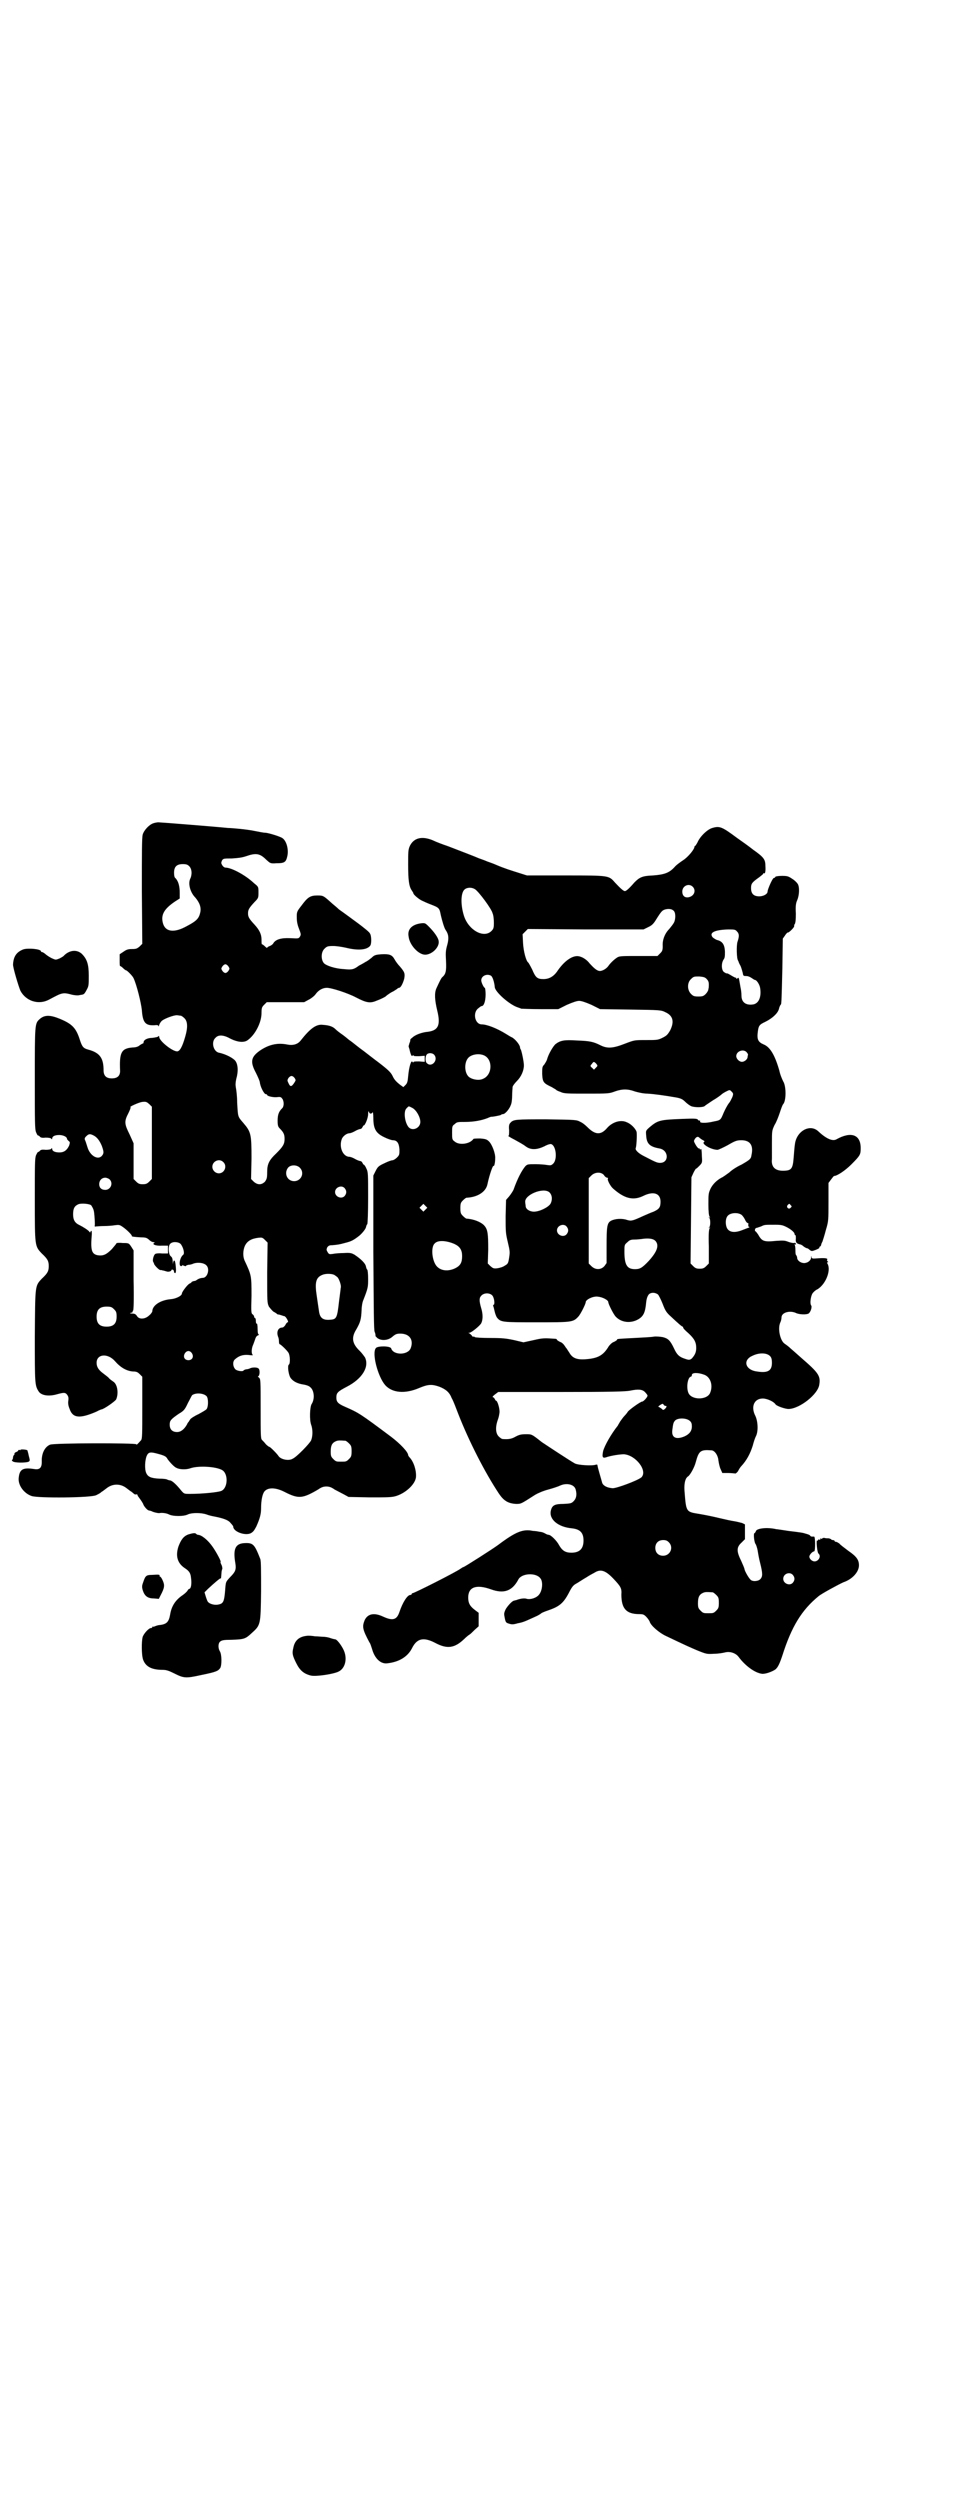 <?xml version="1.0" standalone="no"?>
<!DOCTYPE svg PUBLIC "-//W3C//DTD SVG 20010904//EN"
 "http://www.w3.org/TR/2001/REC-SVG-20010904/DTD/svg10.dtd">
<svg version="1.0" xmlns="http://www.w3.org/2000/svg"
 width="1110pt" height="2870pt" viewBox="0 0 1110 2870"
 preserveAspectRatio="xMidYMid meet">
<g transform="translate(0,2870) scale(0.5,-0.5)"
fill="#000000" stroke="none">
<path d="M353 3850 c-10 -3 -22 -16 -25 -26 -2 -7 -2 -41 -2 -130 l1 -121 -6
-6 c-6 -5 -8 -6 -17 -6 -9 0 -13 -1 -20 -6 l-9 -6 0 -14 c0 -7 0 -13 1 -13 1
0 4 -2 7 -5 3 -3 6 -5 7 -5 2 0 15 -13 17 -18 7 -15 17 -55 19 -73 2 -29 8
-36 29 -35 7 1 9 0 9 -2 0 -2 1 0 2 3 1 3 4 8 7 10 7 5 26 12 33 12 3 0 7 -1
9 -1 2 0 6 -3 9 -6 7 -7 8 -20 2 -41 -7 -25 -13 -35 -19 -35 -11 0 -41 24 -41
33 0 2 -1 3 -2 2 0 -2 -7 -3 -14 -4 -12 0 -20 -5 -20 -10 0 -2 -1 -3 -2 -3 -1
0 -4 -2 -7 -4 -3 -3 -9 -5 -16 -5 -26 -2 -31 -11 -29 -54 0 -11 -6 -17 -19
-17 -13 0 -19 6 -19 19 0 28 -9 40 -35 47 -11 3 -14 6 -19 21 -9 29 -18 38
-47 50 -22 9 -35 9 -46 -1 -11 -10 -11 -11 -11 -137 0 -101 0 -116 3 -123 2
-5 4 -8 5 -7 0 0 2 -1 3 -2 2 -3 5 -4 14 -3 7 0 13 -1 13 -3 1 -1 2 -1 2 1 0
5 6 8 16 8 9 0 18 -4 18 -9 0 -1 2 -3 4 -5 3 -2 3 -3 1 -10 -5 -11 -12 -16
-22 -16 -11 0 -17 3 -17 8 0 2 -1 2 -2 1 0 -2 -6 -3 -13 -3 -9 1 -12 0 -14 -3
-1 -1 -3 -2 -3 -2 -1 1 -3 -3 -5 -7 -3 -7 -3 -19 -3 -103 0 -107 0 -106 16
-123 14 -13 16 -18 16 -29 0 -11 -2 -16 -16 -29 -16 -17 -15 -15 -16 -133 0
-109 0 -112 9 -126 6 -9 23 -12 43 -6 15 4 18 4 22 -1 3 -4 4 -7 3 -14 -1 -6
0 -12 3 -19 7 -21 23 -23 62 -6 5 3 11 5 11 5 5 0 31 18 34 23 6 14 3 35 -7
41 -3 2 -7 5 -9 7 -2 3 -8 7 -13 11 -11 8 -16 15 -16 25 0 20 25 23 42 4 13
-15 27 -23 42 -24 7 0 10 -1 15 -6 l6 -6 0 -71 c0 -60 0 -72 -3 -75 -9 -10
-10 -11 -11 -9 -2 3 -189 3 -198 -1 -12 -5 -20 -20 -19 -40 0 -13 -5 -18 -17
-16 -26 4 -34 0 -36 -20 -2 -17 12 -36 30 -42 16 -5 136 -4 148 2 4 2 8 4 9 5
1 0 2 2 4 3 2 1 7 5 11 8 14 11 32 11 46 0 4 -3 9 -7 11 -8 1 -1 4 -3 6 -5 1
-1 4 -2 5 -1 2 0 3 0 3 -2 0 -1 3 -5 6 -9 3 -4 6 -9 7 -11 1 -5 10 -15 13 -15
4 -1 5 -1 7 -2 3 -2 16 -5 18 -4 5 1 15 0 21 -3 9 -5 35 -5 44 0 9 4 30 4 42
0 5 -2 13 -4 19 -5 20 -4 32 -8 37 -15 3 -3 6 -7 6 -8 0 -12 28 -22 41 -15 6
4 7 6 12 15 8 18 11 28 11 42 0 18 3 33 8 39 8 9 25 9 45 -1 33 -17 42 -16 78
5 7 5 12 7 19 7 7 0 12 -2 19 -7 6 -3 15 -8 21 -11 l11 -6 49 -1 c40 0 50 0
60 3 23 7 45 28 46 44 1 15 -5 34 -14 44 -2 2 -4 5 -4 6 0 7 -18 26 -39 42
-71 53 -74 55 -106 69 -16 7 -20 11 -20 21 0 11 3 14 24 25 35 18 52 45 42 67
-2 3 -7 10 -12 15 -18 17 -20 31 -8 50 9 16 11 22 12 44 0 8 2 19 4 23 11 28
11 30 11 49 0 11 -1 20 -2 21 -1 0 -2 3 -3 7 -1 7 -11 17 -26 27 -7 4 -10 5
-25 4 -9 0 -21 -1 -25 -2 -8 -1 -9 -1 -12 4 -3 5 -3 6 -1 11 3 4 5 5 12 5 10
1 14 1 32 6 11 3 16 5 30 16 7 6 14 15 15 19 1 4 2 7 3 7 1 1 2 28 2 60 0 56
0 60 -4 68 -2 5 -5 9 -6 9 -1 0 -2 2 -3 4 -1 2 -3 4 -4 4 -2 0 -8 2 -13 5 -5
3 -11 5 -13 5 -15 0 -25 23 -17 42 3 6 11 12 17 12 2 0 8 2 13 5 5 3 11 5 13
5 1 0 3 2 4 4 1 2 2 4 3 4 3 0 10 17 10 26 0 6 1 8 2 5 1 -5 6 -5 8 -1 1 2 2
-4 2 -13 0 -25 6 -35 25 -44 8 -4 17 -7 20 -7 9 0 14 -6 15 -21 0 -12 0 -13
-6 -19 -3 -3 -8 -6 -10 -6 -3 0 -11 -3 -19 -7 -13 -6 -15 -8 -20 -18 l-5 -10
0 -176 c1 -136 1 -178 3 -183 2 -4 2 -8 2 -9 -1 0 1 -2 4 -5 9 -7 25 -6 35 3
7 6 10 7 18 7 21 0 31 -14 24 -33 -6 -17 -40 -17 -45 -1 -2 6 -31 6 -35 1 -10
-11 4 -65 21 -85 16 -18 45 -21 78 -7 21 9 30 9 47 3 15 -6 23 -13 28 -26 3
-5 5 -11 6 -13 1 -2 5 -13 9 -23 25 -64 62 -136 94 -184 11 -16 21 -22 39 -23
12 0 11 0 44 21 5 3 18 9 30 12 11 3 23 7 27 9 15 7 33 3 36 -9 3 -11 2 -20
-5 -27 -5 -5 -7 -5 -23 -6 -20 0 -26 -3 -29 -15 -5 -20 16 -38 48 -41 19 -2
27 -10 27 -28 0 -19 -9 -28 -28 -28 -14 0 -21 5 -28 17 -5 10 -19 24 -24 24
-1 0 -5 1 -8 3 -3 2 -9 4 -13 4 -4 1 -11 2 -15 2 -23 5 -40 -2 -80 -32 -12 -9
-78 -51 -80 -51 -1 0 -4 -2 -7 -4 -11 -8 -106 -56 -110 -56 -1 0 -2 -1 -2 -2
0 -1 -1 -2 -3 -2 -7 0 -18 -18 -25 -39 -6 -18 -15 -21 -37 -11 -21 10 -36 7
-43 -8 -6 -15 -5 -21 11 -51 2 -2 4 -9 6 -15 6 -22 20 -35 35 -33 27 3 47 15
57 35 11 22 26 26 53 12 28 -15 45 -12 67 9 4 4 10 9 12 10 2 1 7 6 12 11 l9
8 0 16 0 15 -8 6 c-12 9 -16 16 -16 29 0 24 18 31 52 19 30 -11 49 -4 63 22 7
15 41 17 51 3 6 -7 5 -27 -3 -37 -6 -8 -20 -12 -28 -10 -5 2 -15 1 -25 -3 -2
0 -4 -1 -4 -1 -5 0 -16 -13 -20 -20 -4 -9 -4 -10 -2 -20 2 -10 3 -11 10 -13 6
-2 10 -2 20 1 12 2 18 5 40 15 5 2 12 6 14 8 1 1 8 4 17 7 26 9 35 17 49 45 5
9 8 13 16 17 5 3 14 9 21 13 6 4 15 9 19 11 14 9 25 6 44 -14 17 -18 19 -22
18 -36 0 -32 11 -45 41 -45 9 0 11 -1 16 -6 4 -4 7 -9 8 -11 2 -9 22 -26 37
-33 44 -21 55 -26 74 -34 20 -8 21 -8 38 -7 9 0 20 2 24 3 11 3 25 -1 32 -11
15 -20 37 -36 53 -38 8 -1 24 5 31 10 6 5 10 14 16 32 21 66 44 104 83 136 7
6 46 27 57 32 21 7 36 24 36 39 0 12 -5 20 -24 33 -9 7 -19 14 -21 17 -3 2 -6
4 -8 4 -2 0 -3 1 -3 2 0 1 -2 2 -4 2 -2 0 -4 1 -4 2 0 0 -2 1 -5 2 -4 0 -8 0
-10 1 -3 0 -5 0 -5 -1 0 -1 -1 -1 -3 -1 -3 1 -3 1 -2 -1 1 -1 0 -2 -2 -1 -2 1
-3 0 -3 -1 0 -1 -1 -2 -2 -1 -3 2 0 -28 3 -30 7 -6 0 -18 -9 -18 -6 0 -12 6
-12 11 0 4 7 12 11 12 3 0 3 33 0 34 -2 0 -4 0 -6 0 -2 1 -3 1 -3 2 0 1 -4 3
-8 4 -10 3 -9 3 -42 7 -13 2 -26 4 -28 4 -21 5 -46 2 -47 -5 -1 -2 -2 -4 -3
-4 -3 0 -1 -22 3 -26 1 -2 3 -8 4 -13 1 -6 3 -19 6 -30 6 -24 6 -31 0 -37 -5
-5 -19 -6 -23 0 -4 4 -12 18 -13 23 0 2 -4 11 -8 20 -11 22 -10 31 1 41 l8 8
0 17 0 17 -6 3 c-4 1 -11 3 -17 4 -12 2 -12 2 -38 8 -12 3 -32 7 -44 9 -31 5
-30 4 -34 54 -1 17 2 28 8 32 5 3 15 21 18 33 7 26 11 29 36 27 7 0 15 -11 16
-23 1 -7 3 -16 5 -20 l4 -9 13 0 c7 0 14 -1 16 -1 1 -1 4 1 7 5 2 4 5 9 7 11
13 14 21 29 27 48 2 8 5 17 7 21 6 11 5 34 -1 47 -11 21 -3 40 17 40 10 0 25
-7 29 -13 2 -4 22 -11 30 -11 25 0 69 34 71 57 3 19 -3 27 -40 59 -8 7 -19 17
-25 22 -5 5 -12 10 -15 12 -10 7 -16 34 -10 48 2 4 3 9 3 12 0 12 20 17 34 10
7 -3 22 -4 28 -1 5 3 9 16 6 19 -3 4 -1 20 3 27 2 3 7 8 12 10 19 12 31 43 23
58 -2 3 -1 4 0 4 2 0 2 0 0 2 -1 1 -2 2 -1 4 2 3 -5 4 -20 3 -13 -1 -15 -1
-16 2 0 4 -1 4 -1 0 0 -7 -8 -13 -16 -13 -8 0 -16 6 -16 12 0 2 -1 4 -2 6 -2
1 -2 7 -2 12 0 7 -1 11 -2 13 -2 1 -2 1 1 0 2 -1 3 0 2 1 0 2 -2 3 -5 2 -2 0
-8 1 -13 3 -7 3 -12 3 -27 2 -29 -3 -33 -1 -42 15 -3 4 -5 7 -6 7 -1 0 -1 1
-1 3 0 3 2 5 5 5 2 1 7 2 11 4 6 3 7 3 31 3 13 0 17 -1 25 -5 12 -6 19 -13 19
-16 0 -2 1 -3 2 -3 1 0 1 -4 1 -8 -1 -8 1 -11 9 -13 2 0 6 -2 9 -5 3 -2 6 -4
8 -4 1 0 4 -2 6 -4 4 -3 5 -3 13 0 5 2 9 4 9 5 0 1 0 3 2 3 1 1 2 3 2 3 0 1 1
5 3 8 1 3 5 15 8 27 6 20 6 22 6 65 l0 43 6 8 c3 4 6 8 7 8 7 0 26 13 39 26
21 21 22 23 22 38 0 31 -22 39 -56 20 -9 -5 -24 2 -42 19 -19 17 -49 0 -53
-29 -1 -5 -2 -19 -3 -31 -2 -27 -5 -31 -25 -31 -18 0 -27 9 -25 27 0 2 0 18 0
35 0 30 0 30 6 43 4 6 9 19 12 28 3 9 6 18 8 20 7 8 7 41 0 52 -2 4 -7 15 -9
25 -10 35 -21 54 -36 60 -12 5 -15 11 -14 24 2 19 3 21 18 28 16 8 28 19 31
29 1 5 3 9 4 10 2 2 2 2 4 84 l1 68 5 7 c3 5 6 7 6 7 1 -1 5 2 9 6 4 4 7 8 6
9 0 0 0 2 1 4 2 1 3 10 3 24 -1 18 0 24 3 31 5 11 6 31 1 38 -2 3 -7 8 -12 11
-9 6 -11 7 -24 7 -7 0 -14 -1 -15 -2 0 -1 -2 -3 -4 -3 -3 -1 -14 -26 -14 -31
0 -6 -10 -11 -19 -11 -13 0 -19 6 -19 19 0 10 2 13 19 25 5 4 9 7 9 8 0 1 1 2
2 1 2 -2 4 4 3 17 0 15 -4 20 -28 37 -10 8 -27 20 -37 27 -35 26 -40 28 -57
23 -11 -3 -28 -19 -34 -33 -2 -4 -5 -8 -5 -8 -1 0 -2 -1 -2 -2 0 -6 -15 -24
-26 -31 -6 -4 -16 -11 -20 -16 -12 -13 -23 -17 -49 -19 -25 -1 -31 -4 -43 -16
-12 -14 -19 -20 -22 -20 -3 0 -10 6 -23 20 -14 16 -13 16 -113 16 l-89 0 -19
6 c-16 5 -35 11 -51 18 -2 1 -12 5 -21 8 -9 4 -19 7 -21 8 -4 2 -35 14 -69 27
-12 4 -28 10 -36 14 -25 10 -43 5 -52 -13 -4 -9 -4 -13 -4 -44 0 -35 2 -49 8
-58 2 -3 4 -6 4 -7 0 -3 13 -14 20 -17 4 -2 13 -6 21 -9 18 -7 19 -8 22 -24 3
-13 8 -30 11 -34 7 -10 8 -19 4 -34 -4 -14 -4 -19 -3 -37 1 -22 0 -30 -8 -37
-3 -2 -8 -13 -14 -26 -5 -11 -4 -27 2 -52 8 -33 2 -45 -22 -48 -13 -1 -29 -7
-35 -13 -3 -2 -6 -5 -5 -6 0 0 0 -3 -2 -7 -1 -4 -2 -7 -2 -7 0 -1 1 -4 2 -7 2
-10 5 -18 7 -15 1 2 2 2 2 1 0 -2 4 -2 13 -2 l13 1 0 -7 0 -7 -13 1 c-9 0 -13
0 -13 -2 0 -1 -1 -1 -2 1 -3 5 -8 -11 -10 -33 -1 -12 -2 -16 -6 -20 l-5 -5 -7
5 c-9 7 -14 12 -18 21 -4 8 -10 14 -35 33 -3 2 -17 13 -30 23 -14 10 -27 21
-30 23 -3 2 -7 5 -8 6 -1 1 -6 5 -10 8 -10 7 -15 11 -18 14 -6 6 -14 9 -29 10
-15 2 -29 -8 -51 -36 -7 -9 -18 -12 -32 -9 -21 4 -40 0 -60 -13 -22 -15 -25
-26 -11 -52 4 -8 8 -17 9 -21 1 -11 9 -26 13 -28 2 0 4 -1 4 -2 0 -3 15 -6 23
-5 8 1 9 0 12 -4 4 -6 4 -18 -1 -22 -7 -7 -10 -14 -10 -28 0 -11 1 -14 5 -18
9 -9 11 -14 11 -24 0 -12 -4 -18 -19 -33 -17 -16 -21 -25 -21 -43 0 -14 -1
-16 -5 -22 -8 -8 -17 -8 -26 0 l-6 6 1 47 c0 56 -1 61 -19 82 -13 15 -12 13
-14 47 0 14 -2 30 -3 34 -1 6 -1 11 1 20 5 17 4 33 -2 41 -4 6 -22 16 -38 19
-13 3 -18 25 -8 34 7 8 19 7 35 -2 16 -8 30 -9 38 -4 18 12 33 41 33 63 0 12
1 14 6 19 l6 6 43 0 43 0 11 6 c6 3 13 9 15 12 7 10 17 15 26 15 11 0 48 -12
67 -22 25 -13 33 -14 49 -7 8 3 16 7 19 9 3 3 9 7 14 10 5 2 10 6 12 7 2 2 4
3 5 3 4 0 9 10 12 21 2 12 1 15 -10 28 -4 4 -10 12 -12 16 -6 11 -12 13 -31
12 -13 -1 -16 -2 -22 -8 -4 -3 -10 -8 -13 -9 -3 -2 -10 -6 -16 -9 -12 -9 -16
-10 -35 -8 -20 1 -41 8 -46 14 -7 9 -6 26 2 33 5 5 7 6 20 6 7 0 20 -2 29 -4
28 -7 49 -5 56 5 3 4 3 23 -1 28 -1 3 -15 14 -27 23 -7 5 -31 23 -44 32 -3 3
-10 9 -15 13 -21 19 -21 19 -35 19 -16 0 -22 -4 -36 -23 -11 -14 -11 -15 -11
-27 0 -8 1 -16 5 -26 5 -13 5 -14 2 -19 -3 -4 -3 -4 -22 -3 -21 1 -34 -3 -39
-12 -1 -2 -5 -5 -8 -6 -3 -1 -6 -3 -6 -4 0 -1 -2 0 -5 3 -3 3 -6 5 -7 5 -1 0
-1 5 -1 11 0 12 -5 22 -16 34 -13 14 -15 18 -15 26 0 8 2 12 15 26 9 9 9 10 9
22 0 13 0 13 -10 21 -20 19 -52 36 -66 36 -2 0 -5 2 -7 5 -3 5 -3 6 -1 11 3 5
4 5 23 5 15 1 23 2 32 5 23 8 32 7 47 -8 9 -8 9 -9 23 -8 18 0 22 2 25 15 4
15 -1 35 -10 42 -4 4 -34 13 -40 13 -4 0 -14 2 -24 4 -9 2 -25 4 -35 5 -10 1
-22 2 -27 2 -29 3 -155 13 -160 13 -3 0 -8 -1 -11 -2z m82 -99 c6 -6 7 -19 2
-29 -5 -11 0 -31 12 -43 10 -12 14 -23 11 -35 -3 -13 -9 -19 -30 -30 -30 -17
-51 -14 -56 8 -4 18 3 31 28 48 l11 7 0 14 c0 14 -3 26 -10 33 -2 1 -3 6 -3
12 0 14 6 20 20 20 8 0 11 -1 15 -5z m1157 -47 c8 -8 4 -21 -9 -24 -9 -2 -15
3 -15 13 0 13 15 20 24 11z m-500 -6 c8 -5 38 -45 40 -55 2 -4 3 -14 3 -22 0
-12 -1 -14 -6 -19 -18 -17 -53 3 -63 36 -8 26 -7 53 2 60 6 5 17 5 24 0z m456
-49 c5 -4 5 -19 1 -27 -2 -4 -7 -10 -11 -15 -10 -10 -16 -25 -15 -39 0 -10 -1
-12 -6 -17 l-6 -6 -43 0 c-37 0 -44 0 -49 -3 -8 -5 -17 -14 -21 -20 -5 -7 -16
-13 -22 -11 -5 1 -12 7 -21 17 -6 8 -15 14 -23 16 -14 4 -33 -8 -50 -32 -9
-14 -20 -20 -33 -20 -14 0 -18 3 -26 22 -4 8 -8 15 -9 16 -5 3 -11 26 -12 45
l-1 20 6 6 6 6 133 -1 133 0 10 5 c9 4 13 8 19 18 12 19 14 21 21 23 8 2 15 1
19 -3z m146 -48 c5 -5 5 -11 1 -23 -3 -8 -2 -40 1 -43 0 -1 1 -2 1 -2 0 -1 2
-6 5 -11 2 -5 4 -12 5 -16 1 -7 2 -7 8 -7 4 0 9 -2 13 -5 3 -2 6 -4 7 -4 4 0
11 -11 12 -19 3 -20 -3 -34 -15 -37 -17 -3 -28 4 -28 20 0 6 -1 14 -2 18 -1 5
-2 12 -3 17 -1 6 -2 7 -4 5 -2 -2 -3 -2 -3 0 0 2 -1 2 -1 1 -1 0 -5 2 -10 5
-5 3 -10 6 -11 5 -1 0 -3 1 -6 3 -6 4 -7 20 -1 29 3 4 3 8 3 19 -1 16 -6 23
-19 26 -4 2 -9 5 -10 7 -7 10 6 16 36 17 15 0 17 0 21 -5z m-1169 -80 c3 -5 3
-5 0 -10 -2 -3 -5 -5 -7 -5 -2 0 -5 2 -7 5 -3 5 -3 5 0 10 2 3 5 5 7 5 2 0 5
-2 7 -5z m603 -21 c4 -2 8 -15 9 -26 0 -11 34 -41 53 -47 3 -1 6 -2 8 -3 2 0
21 -1 44 -1 l41 0 20 10 c14 6 23 9 28 9 5 0 14 -3 28 -9 l20 -10 70 -1 c68
-1 70 -1 80 -6 18 -8 21 -22 11 -42 -6 -10 -8 -12 -18 -17 -10 -5 -13 -5 -38
-5 -26 0 -26 0 -47 -8 -28 -11 -41 -12 -57 -4 -16 8 -24 10 -54 11 -30 2 -38
0 -49 -8 -6 -5 -17 -24 -20 -36 -1 -3 -4 -8 -6 -11 -5 -5 -5 -7 -5 -22 1 -19
3 -21 22 -30 5 -3 10 -6 10 -6 0 -1 4 -3 10 -5 8 -4 15 -4 60 -4 49 0 52 0 65
5 17 6 30 6 46 0 7 -2 19 -5 29 -5 16 -1 38 -4 67 -9 10 -2 14 -4 20 -10 4 -4
11 -9 14 -10 8 -3 28 -3 31 1 1 1 10 7 19 13 9 5 18 12 19 13 2 2 7 5 11 7 8
4 8 4 12 0 4 -4 5 -5 2 -13 -2 -4 -5 -11 -8 -14 -3 -4 -8 -13 -12 -22 -7 -17
-7 -17 -23 -20 -16 -4 -33 -4 -31 0 0 2 0 3 -1 2 -1 0 -3 0 -4 2 -2 3 -8 3
-36 2 -51 -2 -56 -3 -75 -19 -9 -8 -9 -8 -8 -19 1 -19 8 -26 31 -30 21 -4 22
-33 1 -33 -7 0 -11 2 -38 16 -12 6 -20 14 -18 18 2 5 3 31 2 37 -2 7 -12 18
-22 22 -14 7 -33 1 -45 -12 -15 -18 -28 -17 -46 1 -4 4 -11 10 -16 12 -9 5
-10 5 -78 6 -71 0 -76 0 -83 -8 -3 -3 -4 -7 -3 -17 0 -9 0 -13 -2 -13 -1 0 5
-4 15 -9 9 -5 20 -11 25 -15 12 -9 26 -8 43 0 7 4 14 6 16 5 11 -4 14 -34 5
-44 -5 -5 -6 -5 -14 -4 -5 1 -17 2 -27 2 -18 0 -19 0 -24 -5 -8 -10 -17 -26
-27 -54 -2 -4 -6 -10 -10 -15 l-7 -8 -1 -37 c0 -36 0 -39 5 -60 5 -21 5 -23 3
-36 -2 -13 -3 -14 -10 -18 -4 -3 -11 -5 -17 -6 -9 -1 -10 0 -16 5 l-6 6 1 32
c0 36 -1 46 -9 55 -7 8 -24 15 -41 16 -1 0 -5 3 -8 6 -5 5 -6 7 -6 18 0 11 1
13 6 18 3 3 7 6 8 6 25 1 44 13 48 30 5 24 13 45 14 43 2 -2 4 8 4 17 1 11 -7
32 -14 39 -5 5 -8 6 -20 7 -8 0 -15 0 -16 -1 -8 -12 -33 -15 -43 -6 -6 4 -6 6
-6 20 0 14 0 16 6 20 5 5 7 5 24 5 18 0 37 3 52 9 4 2 8 3 8 3 0 -1 21 3 22 4
1 1 3 2 5 2 5 0 15 12 18 21 2 4 3 14 3 22 0 8 1 16 1 19 0 2 4 8 10 14 10 10
16 24 16 36 0 8 -5 32 -7 36 -1 1 -2 4 -2 6 -1 6 -11 18 -18 22 -3 1 -9 5 -14
8 -21 13 -44 22 -56 22 -15 0 -21 25 -9 36 4 3 7 6 9 6 5 0 9 11 9 27 0 8 -1
15 -2 15 -2 0 -8 12 -8 17 0 10 12 16 22 11z m497 -9 c3 -3 4 -7 4 -11 0 -3 0
-8 -1 -11 0 -3 -3 -8 -6 -11 -5 -5 -7 -6 -17 -6 -10 0 -12 1 -17 6 -9 9 -9 26
0 34 6 6 7 6 19 6 11 -1 14 -2 18 -7z m90 -166 c2 -2 4 -5 4 -6 0 -2 -1 -4 -1
-6 0 -5 -7 -11 -13 -11 -6 0 -13 7 -13 13 0 11 15 17 23 10z m-717 -7 c10 -12
-6 -30 -17 -19 -4 3 -4 16 0 20 3 4 13 4 17 -1z m114 -1 c21 -9 20 -45 -2 -54
-10 -5 -28 -1 -34 6 -9 10 -9 32 0 42 7 8 24 11 36 6z m258 -19 c4 -5 4 -5 -1
-10 l-4 -4 -4 4 c-5 4 -5 5 -1 9 4 6 5 6 10 1z m-693 -33 c3 -5 3 -5 0 -10 -7
-11 -10 -11 -14 -2 -3 6 -3 7 0 12 5 6 9 6 14 0z m-328 -149 l0 -83 -6 -6 c-5
-5 -8 -6 -15 -6 -7 0 -10 1 -15 6 l-6 6 0 41 0 41 -9 20 c-12 24 -13 30 -3 49
4 8 6 14 5 14 -5 0 19 11 27 12 9 1 10 0 16 -5 l6 -6 0 -83z m599 80 c9 -5 18
-21 18 -32 0 -14 -18 -22 -27 -12 -9 11 -12 36 -5 43 6 6 4 6 14 1z m-733 -63
c8 -4 14 -12 19 -24 5 -14 5 -17 0 -23 -9 -10 -27 0 -33 20 -2 6 -4 13 -5 15
-2 4 -2 6 2 10 6 6 9 6 17 2z m1393 -6 c2 -1 5 -4 8 -5 3 -2 4 -3 2 -4 -7 -4
16 -18 31 -18 2 0 13 5 24 11 17 10 21 11 31 11 20 0 28 -12 23 -34 -1 -9 -4
-11 -23 -22 -9 -4 -22 -12 -28 -18 -7 -5 -15 -11 -18 -12 -11 -6 -20 -15 -25
-25 -5 -11 -5 -13 -5 -37 0 -15 1 -26 3 -28 2 -2 1 -2 -1 -1 -2 1 -3 1 0 -1 3
-4 3 -18 0 -22 -3 -2 -2 -2 0 -1 2 1 3 1 1 -1 -2 -2 -3 -15 -2 -42 l0 -39 -6
-6 c-5 -5 -8 -6 -15 -6 -7 0 -10 1 -15 6 l-6 6 1 99 1 99 5 11 c3 6 6 10 6 9
0 -1 3 2 7 6 7 7 7 8 6 22 0 8 -1 15 -1 16 0 1 -1 1 -2 0 -1 -1 -2 0 -2 1 0 1
-1 2 -2 1 -1 0 -4 3 -7 8 -5 9 -5 9 -2 14 4 6 8 6 11 2z m-1095 -55 c10 -9 3
-26 -10 -26 -8 0 -15 7 -15 15 0 13 16 20 25 11z m176 -13 c12 -12 3 -31 -13
-31 -16 0 -24 18 -14 31 6 7 20 7 27 0z m699 -17 c2 -4 6 -6 7 -6 2 0 3 -1 2
-2 -2 -3 6 -18 12 -23 26 -23 46 -28 69 -17 24 12 40 6 40 -13 0 -13 -3 -17
-16 -23 -6 -2 -17 -7 -24 -10 -24 -11 -27 -12 -37 -9 -11 4 -28 3 -37 -2 -9
-5 -10 -14 -10 -58 l0 -39 -5 -7 c-8 -9 -21 -9 -30 0 l-6 6 0 98 0 98 6 6 c8
8 22 9 29 1z m-1136 -10 c9 -9 2 -24 -10 -24 -9 0 -14 5 -14 13 0 9 6 15 14
15 3 0 8 -2 10 -4z m540 -20 c5 -6 5 -12 0 -18 -7 -8 -22 -2 -22 9 0 11 15 17
22 9z m471 -10 c6 -6 7 -17 2 -26 -5 -8 -25 -18 -38 -18 -10 0 -19 6 -19 13 0
2 -1 6 -1 9 -2 17 43 35 56 22z m-1053 -30 c5 -8 6 -11 7 -23 1 -14 1 -14 1
-21 -1 -4 0 -5 2 -4 2 0 10 1 19 1 9 0 20 1 26 2 8 1 10 1 17 -4 9 -6 22 -19
21 -21 -1 -1 4 -2 21 -3 11 0 13 -1 18 -5 4 -4 8 -6 11 -6 3 0 3 -1 1 -2 -5
-3 4 -7 18 -6 l14 0 0 -9 0 -9 -14 0 c-7 1 -14 0 -15 -1 -4 -2 -7 -15 -5 -18
1 -2 2 -4 2 -4 -1 -2 10 -14 14 -15 1 0 4 0 6 -1 1 0 5 -1 8 -2 5 -2 12 0 12
3 0 1 1 1 3 1 2 -1 3 -3 3 -5 0 -2 1 -3 3 -3 1 1 2 5 1 14 -1 17 -5 20 -7 6 0
-8 0 -8 0 2 0 11 -1 14 -5 17 -5 5 -6 23 -1 28 5 6 19 5 24 0 6 -7 10 -22 6
-25 -8 -6 -11 -26 -5 -26 2 0 3 1 3 2 -1 1 -1 1 1 0 4 -2 8 -3 8 -1 0 1 2 1 5
2 3 0 8 1 12 3 9 3 23 2 29 -4 9 -8 3 -29 -8 -29 -3 0 -7 -1 -11 -3 -3 -2 -6
-4 -7 -4 -3 0 -8 -2 -8 -3 0 -1 -2 -2 -4 -3 -4 -1 -18 -19 -18 -23 0 -5 -13
-12 -26 -13 -23 -2 -42 -14 -42 -28 0 -1 -3 -6 -7 -9 -9 -9 -23 -10 -28 -2 -3
5 -6 6 -11 6 -6 0 -7 1 -2 2 3 1 4 2 3 2 -1 0 -1 1 1 3 1 1 2 24 1 70 l0 68
-5 8 c-6 9 -6 9 -20 9 -8 1 -14 0 -14 0 0 -1 -5 -7 -11 -14 -13 -13 -20 -16
-33 -14 -14 3 -16 13 -13 48 0 4 0 8 -1 8 -1 0 -2 -1 -2 -2 0 -2 -1 -2 -2 -1
-2 4 -15 12 -23 16 -11 5 -15 12 -15 25 0 13 3 19 12 23 7 3 28 1 30 -3z m768
-9 l-5 -5 -4 4 -5 5 4 4 5 5 4 -4 5 -5 -4 -4z m839 10 c3 -3 3 -3 0 -6 -4 -5
-11 1 -7 6 4 4 4 4 7 0z m-112 -23 c2 -2 5 -6 7 -10 2 -5 5 -8 6 -8 1 0 2 -1
2 -1 -1 -6 0 -9 3 -8 1 1 1 1 0 0 -1 -1 -2 -2 -3 -2 -1 0 -5 -2 -16 -6 -13 -5
-25 -5 -31 2 -6 6 -7 24 -1 31 6 8 25 9 33 2z m-403 -26 c5 -6 5 -12 0 -18 -7
-8 -22 -2 -22 9 0 11 15 17 22 9z m-688 -106 c0 -69 0 -69 4 -78 3 -4 8 -10
11 -12 3 -1 6 -4 7 -4 0 -1 2 -2 3 -2 2 0 5 -1 8 -2 3 -1 6 -2 6 -2 0 1 3 -1
5 -4 4 -6 5 -10 3 -10 -1 0 -4 -3 -5 -6 -2 -3 -5 -6 -7 -6 -10 0 -14 -10 -10
-21 1 -2 2 -6 2 -10 0 -4 1 -7 1 -7 3 0 18 -15 21 -20 4 -7 4 -25 1 -27 -4 -2
-1 -24 4 -31 6 -8 16 -13 30 -15 6 -1 12 -3 15 -6 9 -7 11 -27 3 -39 -4 -7 -5
-36 -1 -47 4 -11 4 -26 0 -36 -3 -7 -33 -38 -42 -42 -9 -6 -28 -2 -33 6 -4 6
-19 21 -21 21 -1 0 -5 3 -8 6 -3 4 -7 8 -9 10 -3 3 -3 13 -3 72 0 65 0 68 -4
71 -2 2 -3 3 -2 3 4 0 5 15 1 18 -3 3 -15 3 -20 0 -2 -1 -6 -2 -9 -2 -3 -1 -5
-2 -5 -2 0 -4 -15 -2 -19 2 -6 6 -7 18 -1 23 9 8 18 11 31 10 7 -1 11 -1 10 0
-4 3 -3 16 1 24 2 5 4 11 5 14 1 3 3 6 6 7 2 1 3 2 2 2 -2 0 -3 4 -3 13 0 8
-1 13 -2 12 -1 -1 -2 2 -2 6 0 4 -1 7 -2 7 -1 0 -2 1 -2 3 0 2 -2 4 -3 5 -4 2
-4 6 -3 43 0 46 0 47 -16 81 -4 9 -4 23 1 34 5 10 14 16 30 18 9 1 10 1 16 -5
l6 -6 -1 -69z m893 72 c8 -10 3 -24 -16 -45 -16 -17 -21 -19 -32 -19 -18 0
-24 10 -24 40 0 16 0 16 7 22 5 5 8 6 17 6 5 0 15 1 21 2 13 1 22 0 27 -6z
m-463 -6 c13 -6 18 -14 18 -28 0 -15 -4 -22 -16 -28 -19 -9 -38 -5 -46 10 -8
15 -9 40 -1 47 7 8 26 7 45 -1z m-276 -71 c3 -2 6 -4 8 -6 4 -5 9 -20 7 -24 0
-2 -2 -16 -4 -32 -4 -37 -6 -40 -19 -41 -18 -2 -25 4 -27 20 -1 6 -3 21 -5 34
-5 32 -2 43 13 49 7 3 20 3 27 0z m744 -45 c2 -2 7 -12 11 -22 6 -16 9 -20 19
-29 16 -15 25 -23 27 -23 0 0 1 -1 1 -2 0 -2 5 -7 12 -13 14 -13 18 -21 18
-34 0 -10 -3 -16 -10 -24 -5 -4 -7 -4 -18 0 -12 4 -17 10 -23 23 -9 19 -14 23
-26 26 -6 1 -16 2 -21 1 -5 -1 -25 -2 -44 -3 -39 -2 -40 -2 -40 -4 0 -1 -3 -3
-7 -5 -4 -1 -9 -6 -12 -10 -13 -22 -26 -28 -55 -30 -19 -1 -29 3 -36 16 -3 4
-5 8 -6 9 -1 1 -3 4 -5 7 -2 3 -6 7 -10 8 -4 2 -7 4 -7 5 0 1 -1 1 -2 2 -28 2
-30 2 -52 -3 l-23 -5 -21 5 c-19 4 -27 5 -56 5 -19 0 -34 1 -35 2 -1 1 -2 2
-3 1 -1 -1 -3 1 -4 3 -2 2 -4 4 -6 5 -2 0 -2 1 1 1 4 0 24 16 27 22 4 8 4 21
0 34 -5 17 -5 24 0 29 6 7 19 7 25 1 5 -5 7 -22 3 -22 -1 0 -1 -2 0 -4 1 -3 2
-8 3 -12 1 -4 3 -10 5 -13 9 -11 12 -11 91 -11 81 0 84 0 96 13 5 5 17 29 17
33 0 6 16 14 27 13 12 -1 25 -8 25 -13 0 -4 12 -28 17 -33 13 -14 35 -16 52
-6 12 7 16 16 18 39 1 9 3 14 6 18 5 5 14 5 21 0z m-1250 -34 c5 -5 6 -7 6
-17 0 -16 -7 -23 -23 -23 -16 0 -23 7 -23 23 0 16 7 23 23 23 10 0 12 -1 17
-6z m179 -101 c5 -8 1 -16 -8 -16 -9 0 -13 8 -8 16 2 3 5 5 8 5 3 0 6 -2 8 -5z
m1329 -7 c3 -3 4 -8 4 -15 0 -18 -9 -24 -34 -20 -27 3 -34 26 -11 36 16 8 34
7 41 -1z m-150 -43 c13 -6 19 -24 12 -41 -7 -17 -43 -17 -50 0 -5 12 -2 34 5
37 2 0 3 2 3 4 0 6 15 6 30 0z m-138 -39 c3 -3 6 -7 6 -8 1 -3 -9 -14 -12 -14
-4 0 -29 -18 -33 -23 -1 -2 -5 -7 -8 -10 -3 -3 -7 -9 -10 -13 -2 -4 -5 -8 -5
-9 -16 -20 -31 -47 -34 -59 -3 -15 -1 -17 10 -13 10 3 28 6 38 6 27 -2 55 -38
40 -53 -8 -7 -56 -25 -66 -25 -12 1 -21 5 -24 12 -2 8 -11 37 -11 41 0 1 -1 2
-4 1 -8 -3 -41 -1 -48 3 -11 6 -61 39 -76 49 -24 19 -23 18 -37 18 -10 0 -15
-1 -24 -6 -9 -5 -16 -6 -29 -5 -2 0 -6 3 -9 6 -7 7 -8 21 -2 38 2 5 4 14 4 19
0 9 -5 25 -8 25 -1 0 -2 2 -3 4 -1 2 -3 4 -4 4 -2 0 -1 2 4 6 l8 6 145 0 c115
0 148 1 158 3 19 4 28 3 34 -3z m-1007 -10 c4 -5 4 -23 0 -29 -1 -2 -10 -7
-19 -12 -9 -4 -18 -10 -19 -12 -1 -2 -3 -4 -3 -5 -1 -1 -3 -3 -4 -6 -6 -11
-14 -18 -23 -18 -11 0 -17 6 -17 17 0 9 2 12 21 25 12 7 14 10 21 25 5 9 9 18
10 18 9 6 27 4 33 -3z m1055 -22 c3 0 2 -3 -2 -7 -4 -3 -4 -3 -8 1 -3 2 -6 4
-7 4 -1 0 1 2 4 4 5 3 6 4 8 1 1 -2 3 -3 5 -3z m56 -35 c3 -3 4 -6 4 -12 0
-11 -6 -18 -17 -23 -19 -8 -30 -3 -28 14 2 17 3 18 6 22 6 7 27 7 35 -1z
m-792 -45 c1 0 5 -3 8 -6 5 -5 6 -7 6 -18 0 -11 -1 -13 -6 -18 -6 -6 -7 -6
-18 -6 -11 0 -12 0 -18 6 -5 5 -6 7 -6 17 0 14 3 20 12 24 5 2 8 2 22 1z
m-431 -30 c15 -4 19 -6 22 -12 5 -7 15 -18 20 -20 7 -4 22 -5 33 -1 18 6 57 4
72 -4 15 -8 14 -41 -1 -48 -6 -3 -42 -7 -73 -7 -12 0 -13 0 -19 7 -12 15 -21
23 -26 24 -2 0 -5 1 -7 2 -1 1 -9 2 -18 2 -19 1 -26 4 -30 13 -4 9 -3 29 1 39
4 9 8 10 26 5z m1174 -203 c12 -12 3 -31 -13 -31 -11 0 -18 7 -18 18 0 11 7
18 18 18 6 0 9 -1 13 -5z m285 -75 c5 -6 5 -12 0 -18 -7 -8 -22 -2 -22 9 0 12
15 17 22 9z m-184 -40 c1 0 5 -3 8 -6 5 -5 6 -7 6 -18 0 -11 -1 -13 -6 -18 -6
-6 -7 -6 -18 -6 -11 0 -12 0 -18 6 -5 5 -6 7 -6 17 0 14 3 20 12 24 5 2 8 2
22 1z"/>
<path d="M967 3620 c-21 -3 -31 -14 -28 -30 2 -20 23 -42 38 -42 16 0 34 18
31 32 -1 7 -10 20 -22 32 -9 9 -9 9 -19 8z"/>
<path d="M53 3560 c-15 -6 -22 -16 -23 -34 -1 -6 13 -52 17 -61 13 -24 42 -33
66 -20 30 16 31 17 53 11 5 -1 12 -2 16 -1 4 1 8 1 9 2 2 0 5 4 8 10 5 9 5 11
5 33 0 26 -4 38 -16 50 -11 10 -27 9 -40 -3 -2 -3 -8 -6 -12 -8 -8 -3 -8 -3
-15 0 -5 2 -11 6 -15 9 -3 3 -8 6 -9 6 -2 0 -3 1 -3 2 0 5 -30 8 -41 4z"/>
<path d="M47 2411 c1 -1 0 -1 -2 0 -2 0 -3 0 -3 -1 0 -1 -2 -3 -5 -4 -3 -1 -4
-3 -4 -4 1 -1 0 -2 0 -2 -1 0 -2 -2 -3 -5 0 -4 -1 -6 -2 -7 -1 0 -1 -2 1 -3 3
-4 31 -4 37 -1 3 2 3 3 0 14 -1 6 -3 11 -3 12 -2 2 -17 3 -16 1z"/>
<path d="M433 2217 c-11 -4 -17 -12 -23 -28 -7 -22 -2 -38 14 -49 11 -7 14
-12 15 -23 2 -13 0 -25 -4 -25 -1 0 -3 -2 -4 -4 -1 -2 -6 -7 -12 -11 -16 -11
-25 -25 -28 -44 -3 -17 -8 -22 -23 -24 -4 0 -10 -2 -12 -3 -2 -1 -4 -1 -5 -1
0 1 -1 1 -1 -1 0 -1 -1 -2 -3 -2 -5 0 -16 -12 -19 -20 -3 -10 -3 -42 1 -53 6
-16 20 -23 45 -23 8 0 14 -2 26 -8 22 -11 26 -12 62 -4 34 7 39 9 44 16 4 6 4
32 -1 39 -4 7 -4 18 1 22 4 3 8 4 26 4 29 1 32 2 46 15 21 19 21 18 22 97 0
47 0 70 -2 74 -13 33 -16 37 -36 36 -21 -1 -27 -13 -21 -47 2 -14 0 -19 -12
-31 -11 -12 -10 -10 -12 -35 -2 -21 -4 -26 -15 -28 -8 -2 -19 1 -23 5 -2 1 -4
7 -6 13 l-3 10 8 8 c14 13 28 25 29 24 1 -1 1 0 2 12 0 4 1 8 2 10 0 1 0 5 -2
9 -2 4 -3 7 -2 7 2 0 -9 21 -18 34 -11 16 -26 28 -34 28 -1 0 -3 1 -4 2 -2 3
-8 2 -18 -1z"/>
<path d="M349 2124 c-13 0 -15 -2 -20 -17 -3 -8 -3 -11 -1 -18 4 -13 11 -19
25 -19 l12 -1 4 8 c9 17 10 23 5 34 -2 5 -5 9 -6 9 -1 0 -2 1 -1 2 0 3 -2 3
-18 2z"/>
<path d="M704 1984 c-17 -2 -27 -11 -30 -28 -3 -12 -2 -17 7 -35 8 -16 17 -24
33 -28 11 -3 52 3 64 9 15 7 21 29 12 49 -5 11 -15 24 -19 25 -1 0 -6 1 -12 3
-5 2 -13 3 -17 3 -4 0 -12 1 -18 1 -6 1 -15 2 -20 1z"/>
</g>
</svg>
